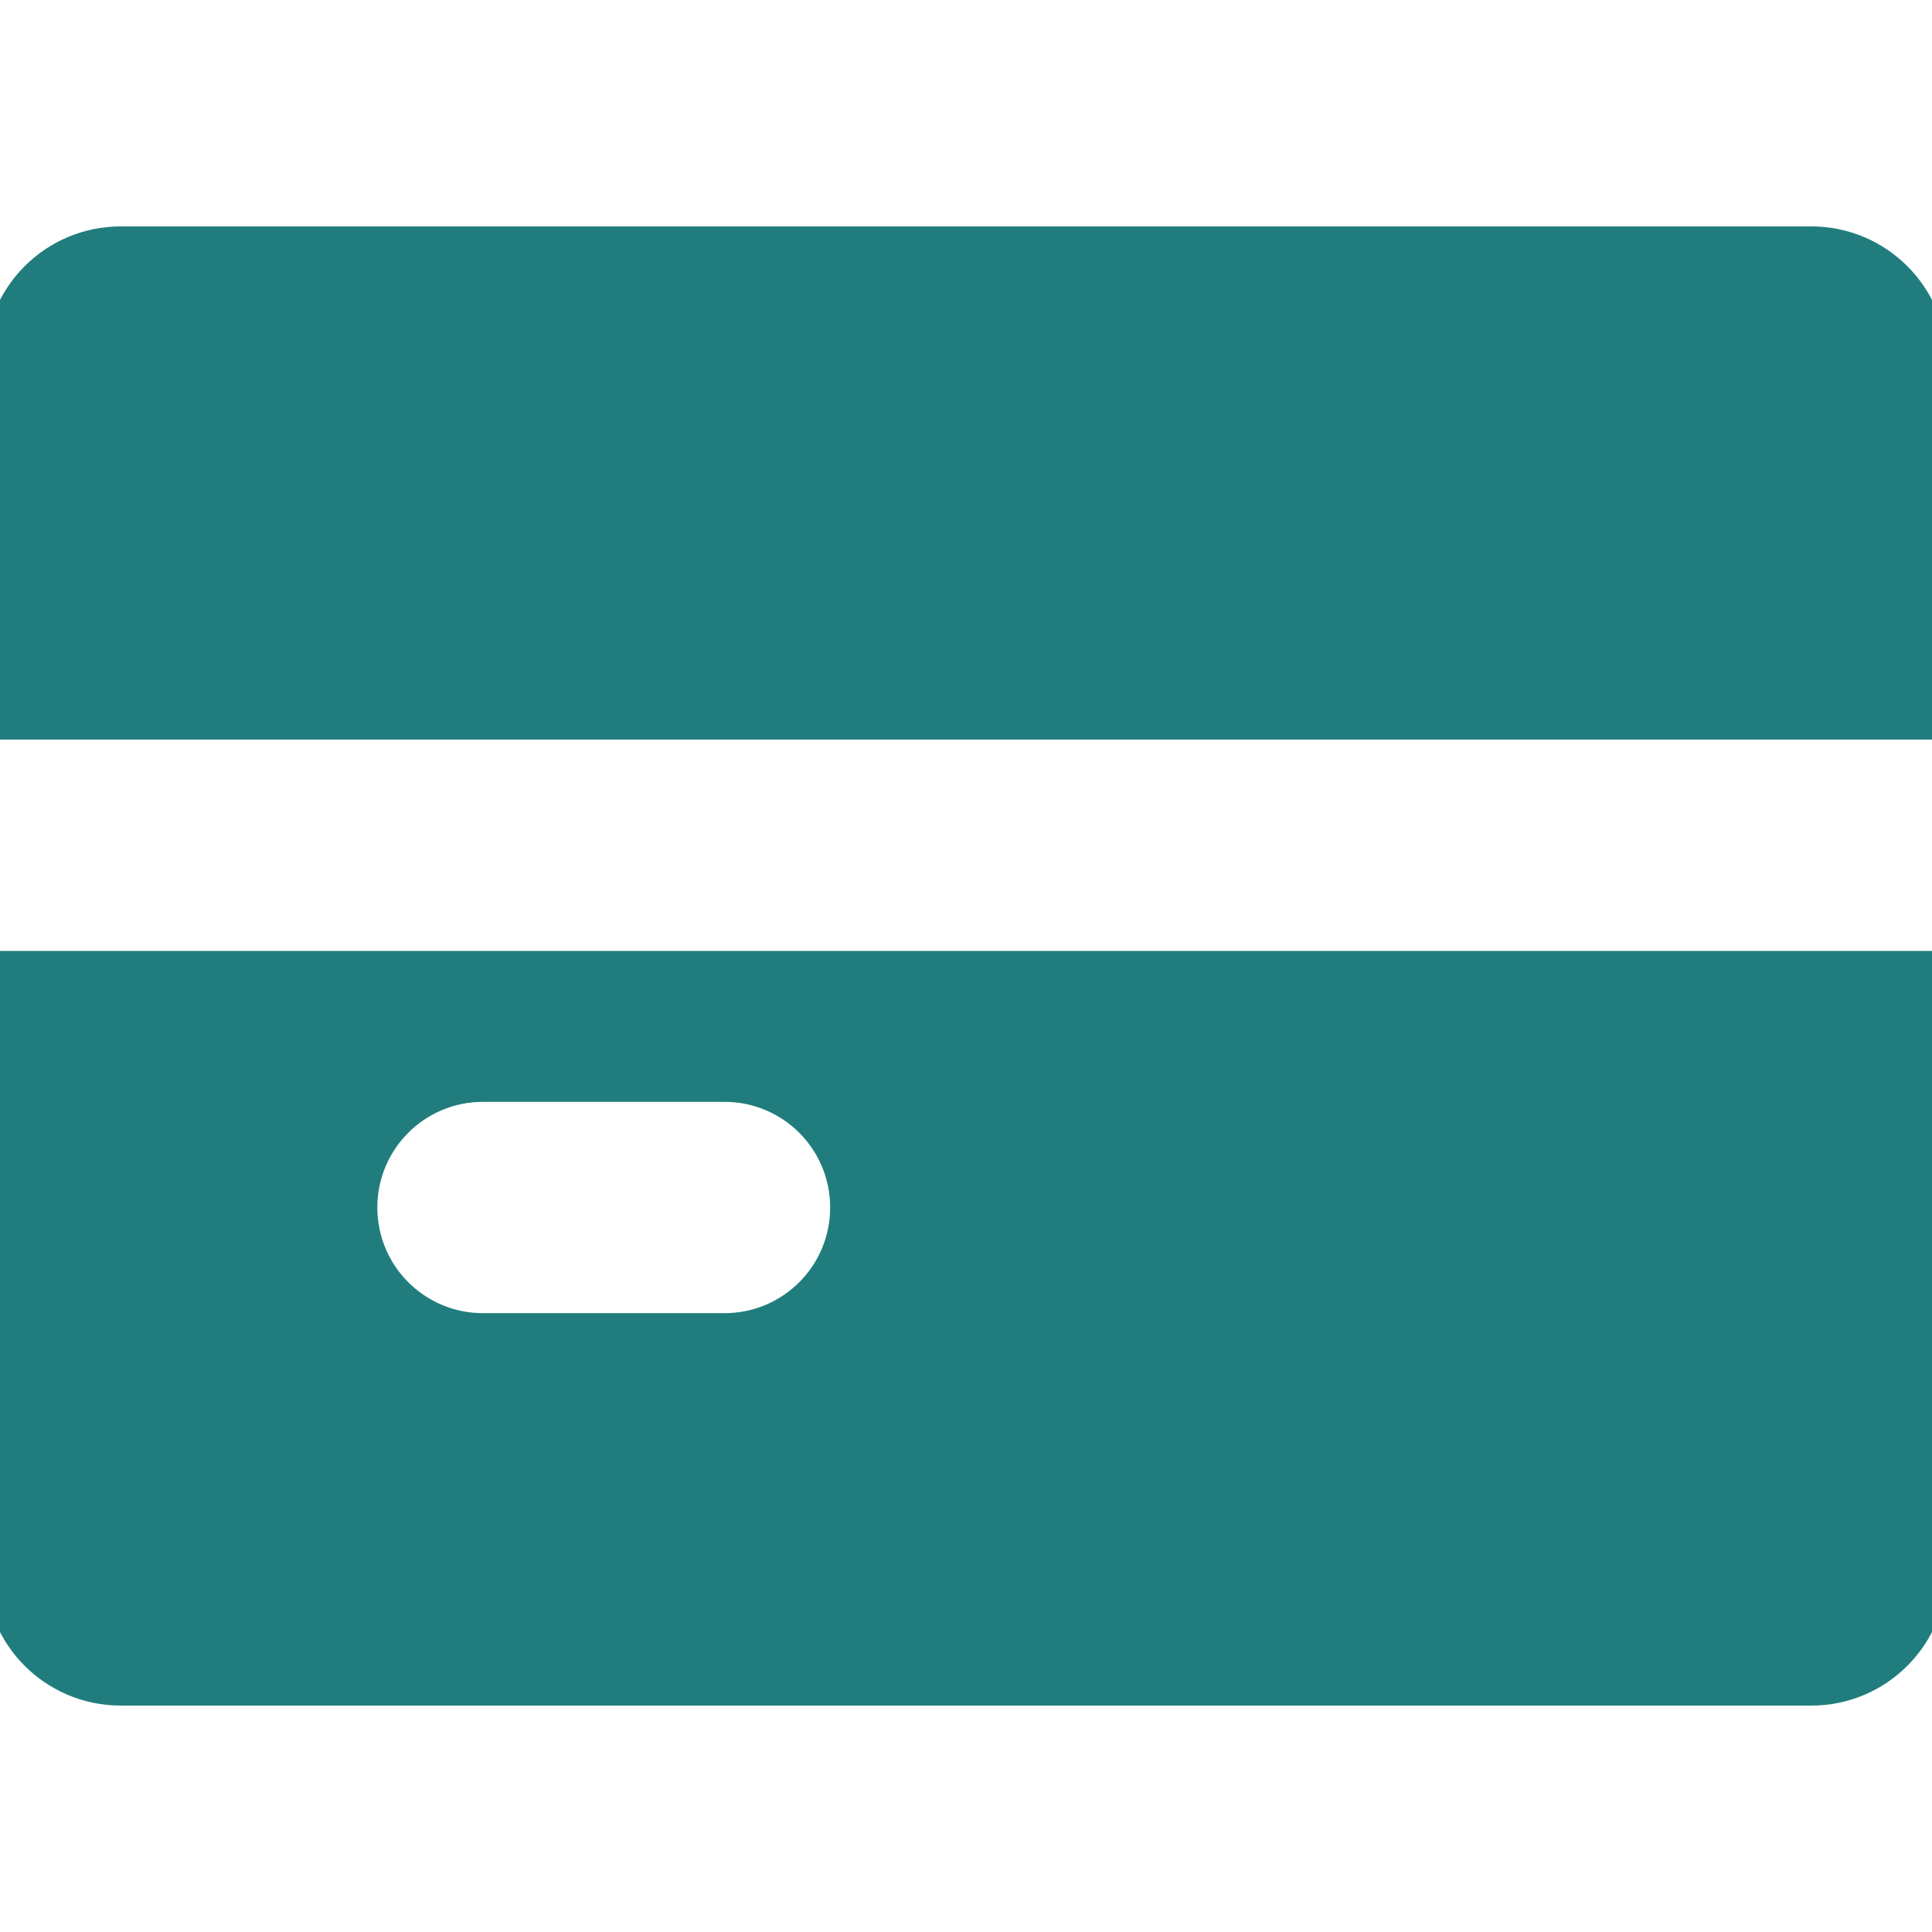 <!DOCTYPE svg PUBLIC "-//W3C//DTD SVG 1.1//EN" "http://www.w3.org/Graphics/SVG/1.1/DTD/svg11.dtd">
<!-- Uploaded to: SVG Repo, www.svgrepo.com, Transformed by: SVG Repo Mixer Tools -->
<svg version="1.0" id="Layer_1" xmlns="http://www.w3.org/2000/svg" xmlns:xlink="http://www.w3.org/1999/xlink" width="800px" height="800px" viewBox="0 0 64 64" enable-background="new 0 0 64 64" xml:space="preserve" fill=" #217D7D" data-darkreader-inline-fill="" style="--darkreader-inline-fill: #1a6464; --darkreader-inline-stroke: #7fdddd;" stroke=" #217D7D" data-darkreader-inline-stroke="">
<g id="SVGRepo_bgCarrier" stroke-width="0"/>
<g id="SVGRepo_tracerCarrier" stroke-linecap="round" stroke-linejoin="round"/>
<g id="SVGRepo_iconCarrier"> <g> <path fill="#217D7D" d="M0,32v20c0,2.211,1.789,4,4,4h56c2.211,0,4-1.789,4-4V32H0z M24,44h-8c-2.211,0-4-1.789-4-4s1.789-4,4-4h8 c2.211,0,4,1.789,4,4S26.211,44,24,44z" data-darkreader-inline-fill="" style="--darkreader-inline-fill: #1a6464;"/> <path fill="#217D7D" d="M64,24V12c0-2.211-1.789-4-4-4H4c-2.211,0-4,1.789-4,4v12H64z" data-darkreader-inline-fill="" style="--darkreader-inline-fill: #1a6464;"/> </g> </g>
</svg>
